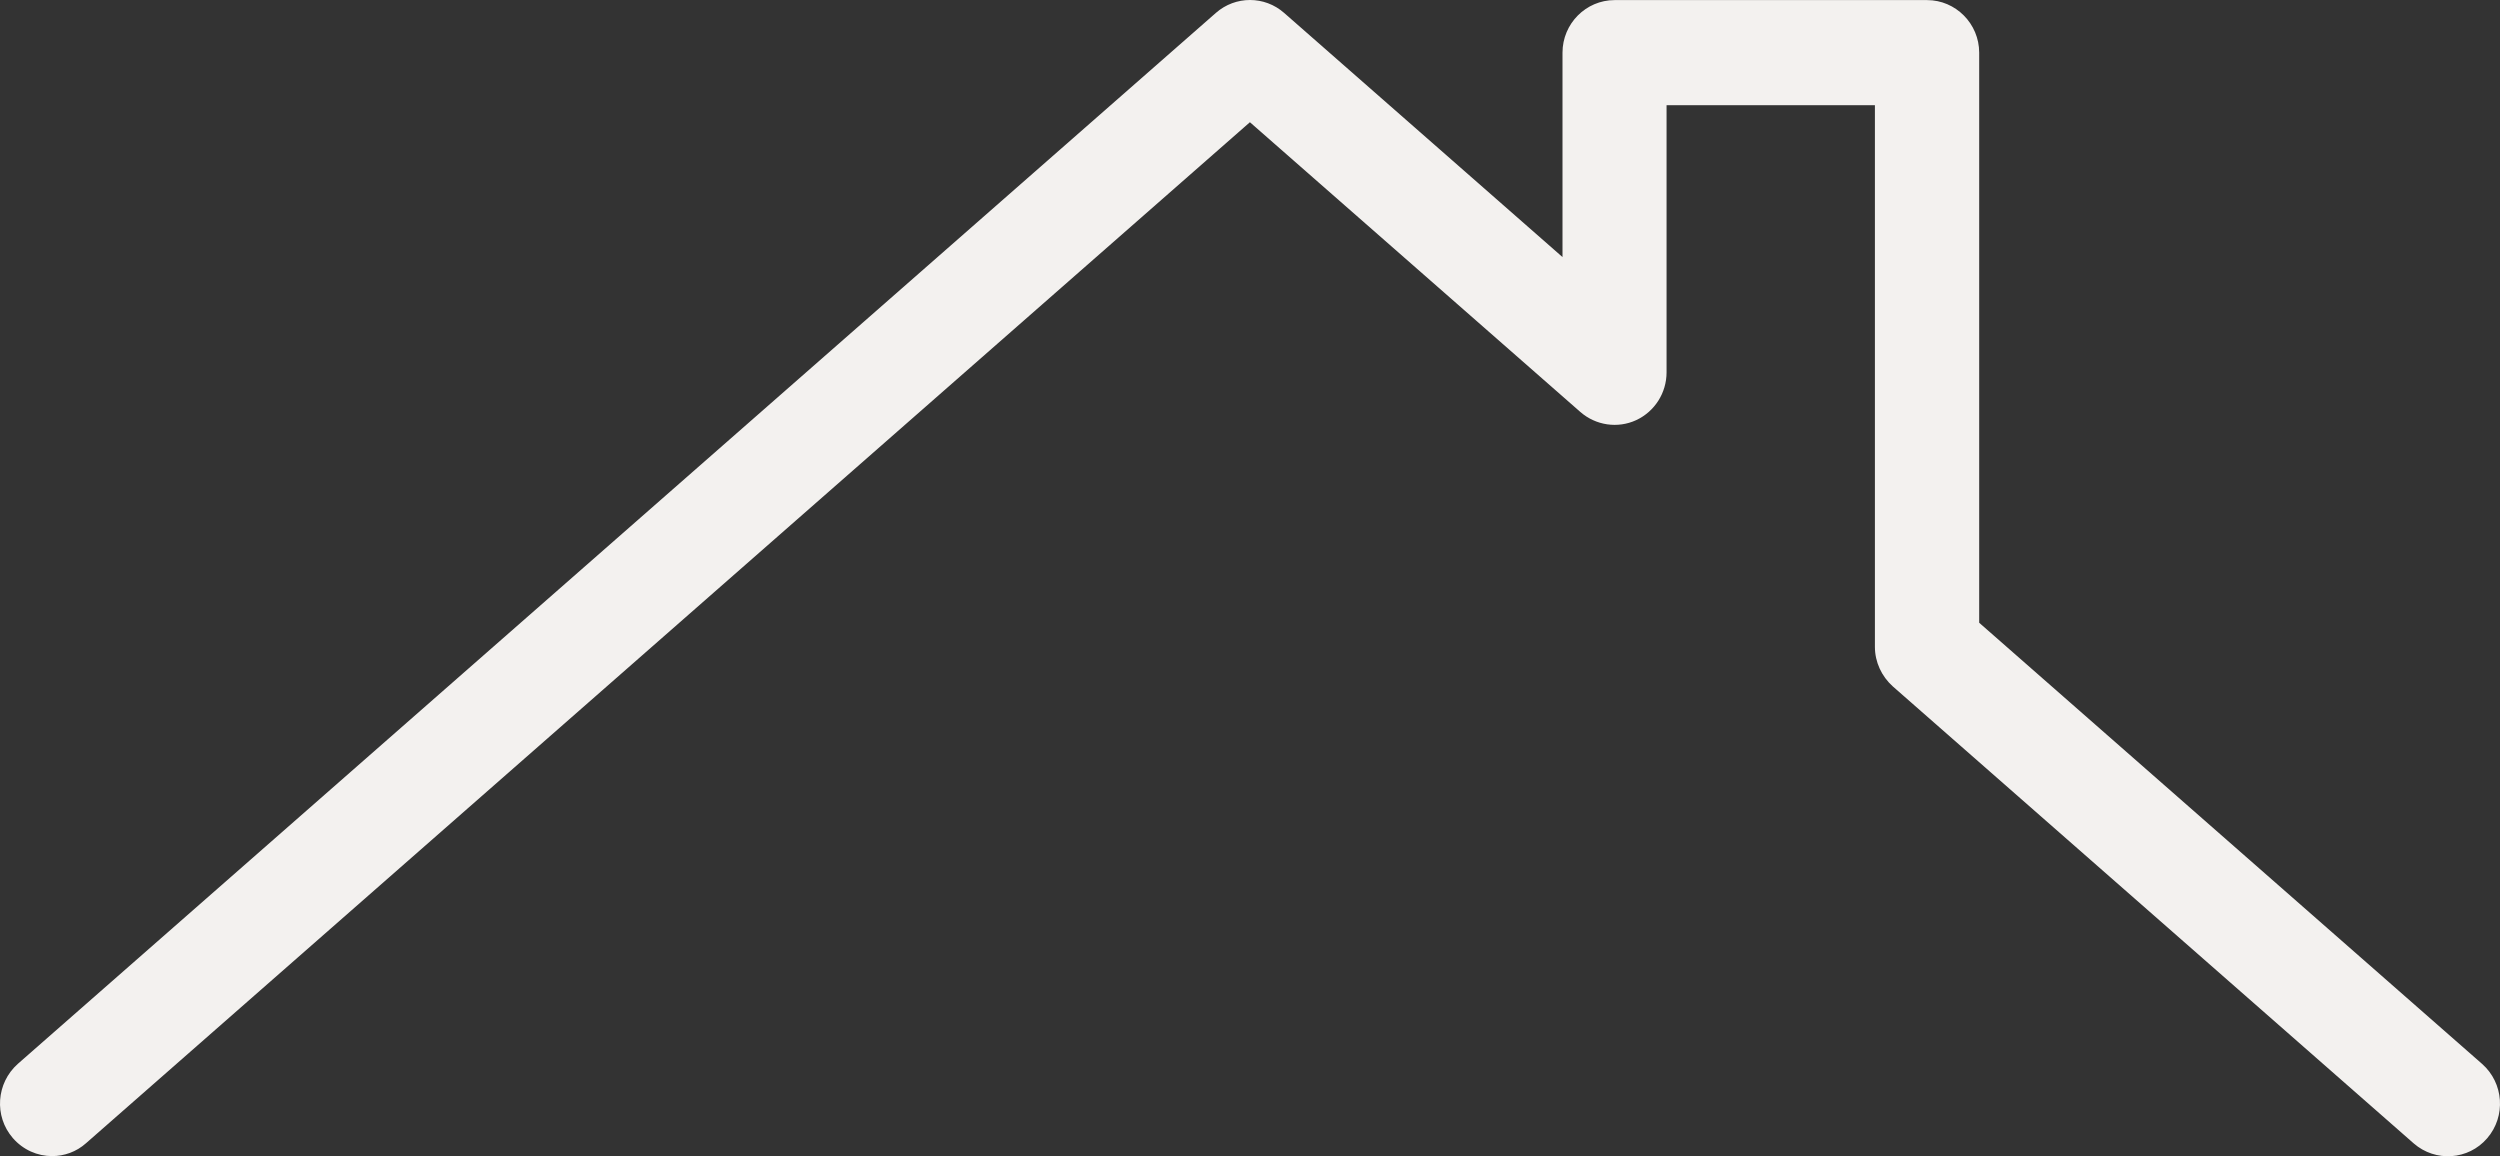 <?xml version="1.0" encoding="UTF-8" standalone="no"?>
<svg width="80px" height="37px" viewBox="0 0 80 37" version="1.1" xmlns="http://www.w3.org/2000/svg" xmlns:xlink="http://www.w3.org/1999/xlink" xmlns:sketch="http://www.bohemiancoding.com/sketch/ns">
    <rect x="0" y="0" width="80" height="37" fill="#333333" stroke="none"/>
    <!-- Generator: Sketch 3.1.1 (8761) - http://www.bohemiancoding.com/sketch -->
    <title>home_icon_default</title>
    <desc>Created with Sketch.</desc>
    <defs></defs>
    <g id="About" stroke="none" stroke-width="1" fill="none" fill-rule="evenodd" sketch:type="MSPage">
        <g sketch:type="MSArtboardGroup" transform="translate(-265, -1592)" id="Out-of-Home" fill="#F3F1EF">
            <g sketch:type="MSLayerGroup" transform="translate(253, 1592)">
                <g id="Default" sketch:type="MSShapeGroup">
                    <path d="M13.665,36.995 C13.199,36.995 12.739,36.796 12.409,36.416 C11.805,35.717 11.879,34.658 12.572,34.042 L50.907,0.414 C51.533,-0.138 52.467,-0.138 53.093,0.414 L62,8.226 L62,1.685 C62,0.757 62.75,0.003 63.667,0.003 L73.667,0.003 C74.584,0.003 75.334,0.76 75.334,1.685 L75.334,19.928 L91.428,34.046 C92.121,34.658 92.195,35.72 91.591,36.423 C90.988,37.126 89.931,37.193 89.238,36.588 L72.571,21.966 C72.211,21.643 71.997,21.186 71.997,20.698 L71.997,3.366 L65.33,3.366 L65.33,11.915 C65.33,12.574 64.95,13.169 64.357,13.445 C63.767,13.717 63.067,13.616 62.57,13.182 L51.997,3.911 L14.755,36.581 C14.442,36.86 14.055,36.995 13.665,36.995 L13.665,36.995 Z" id="home_icon_default"></path>
                </g>
            </g>
        </g>
    </g>
</svg>